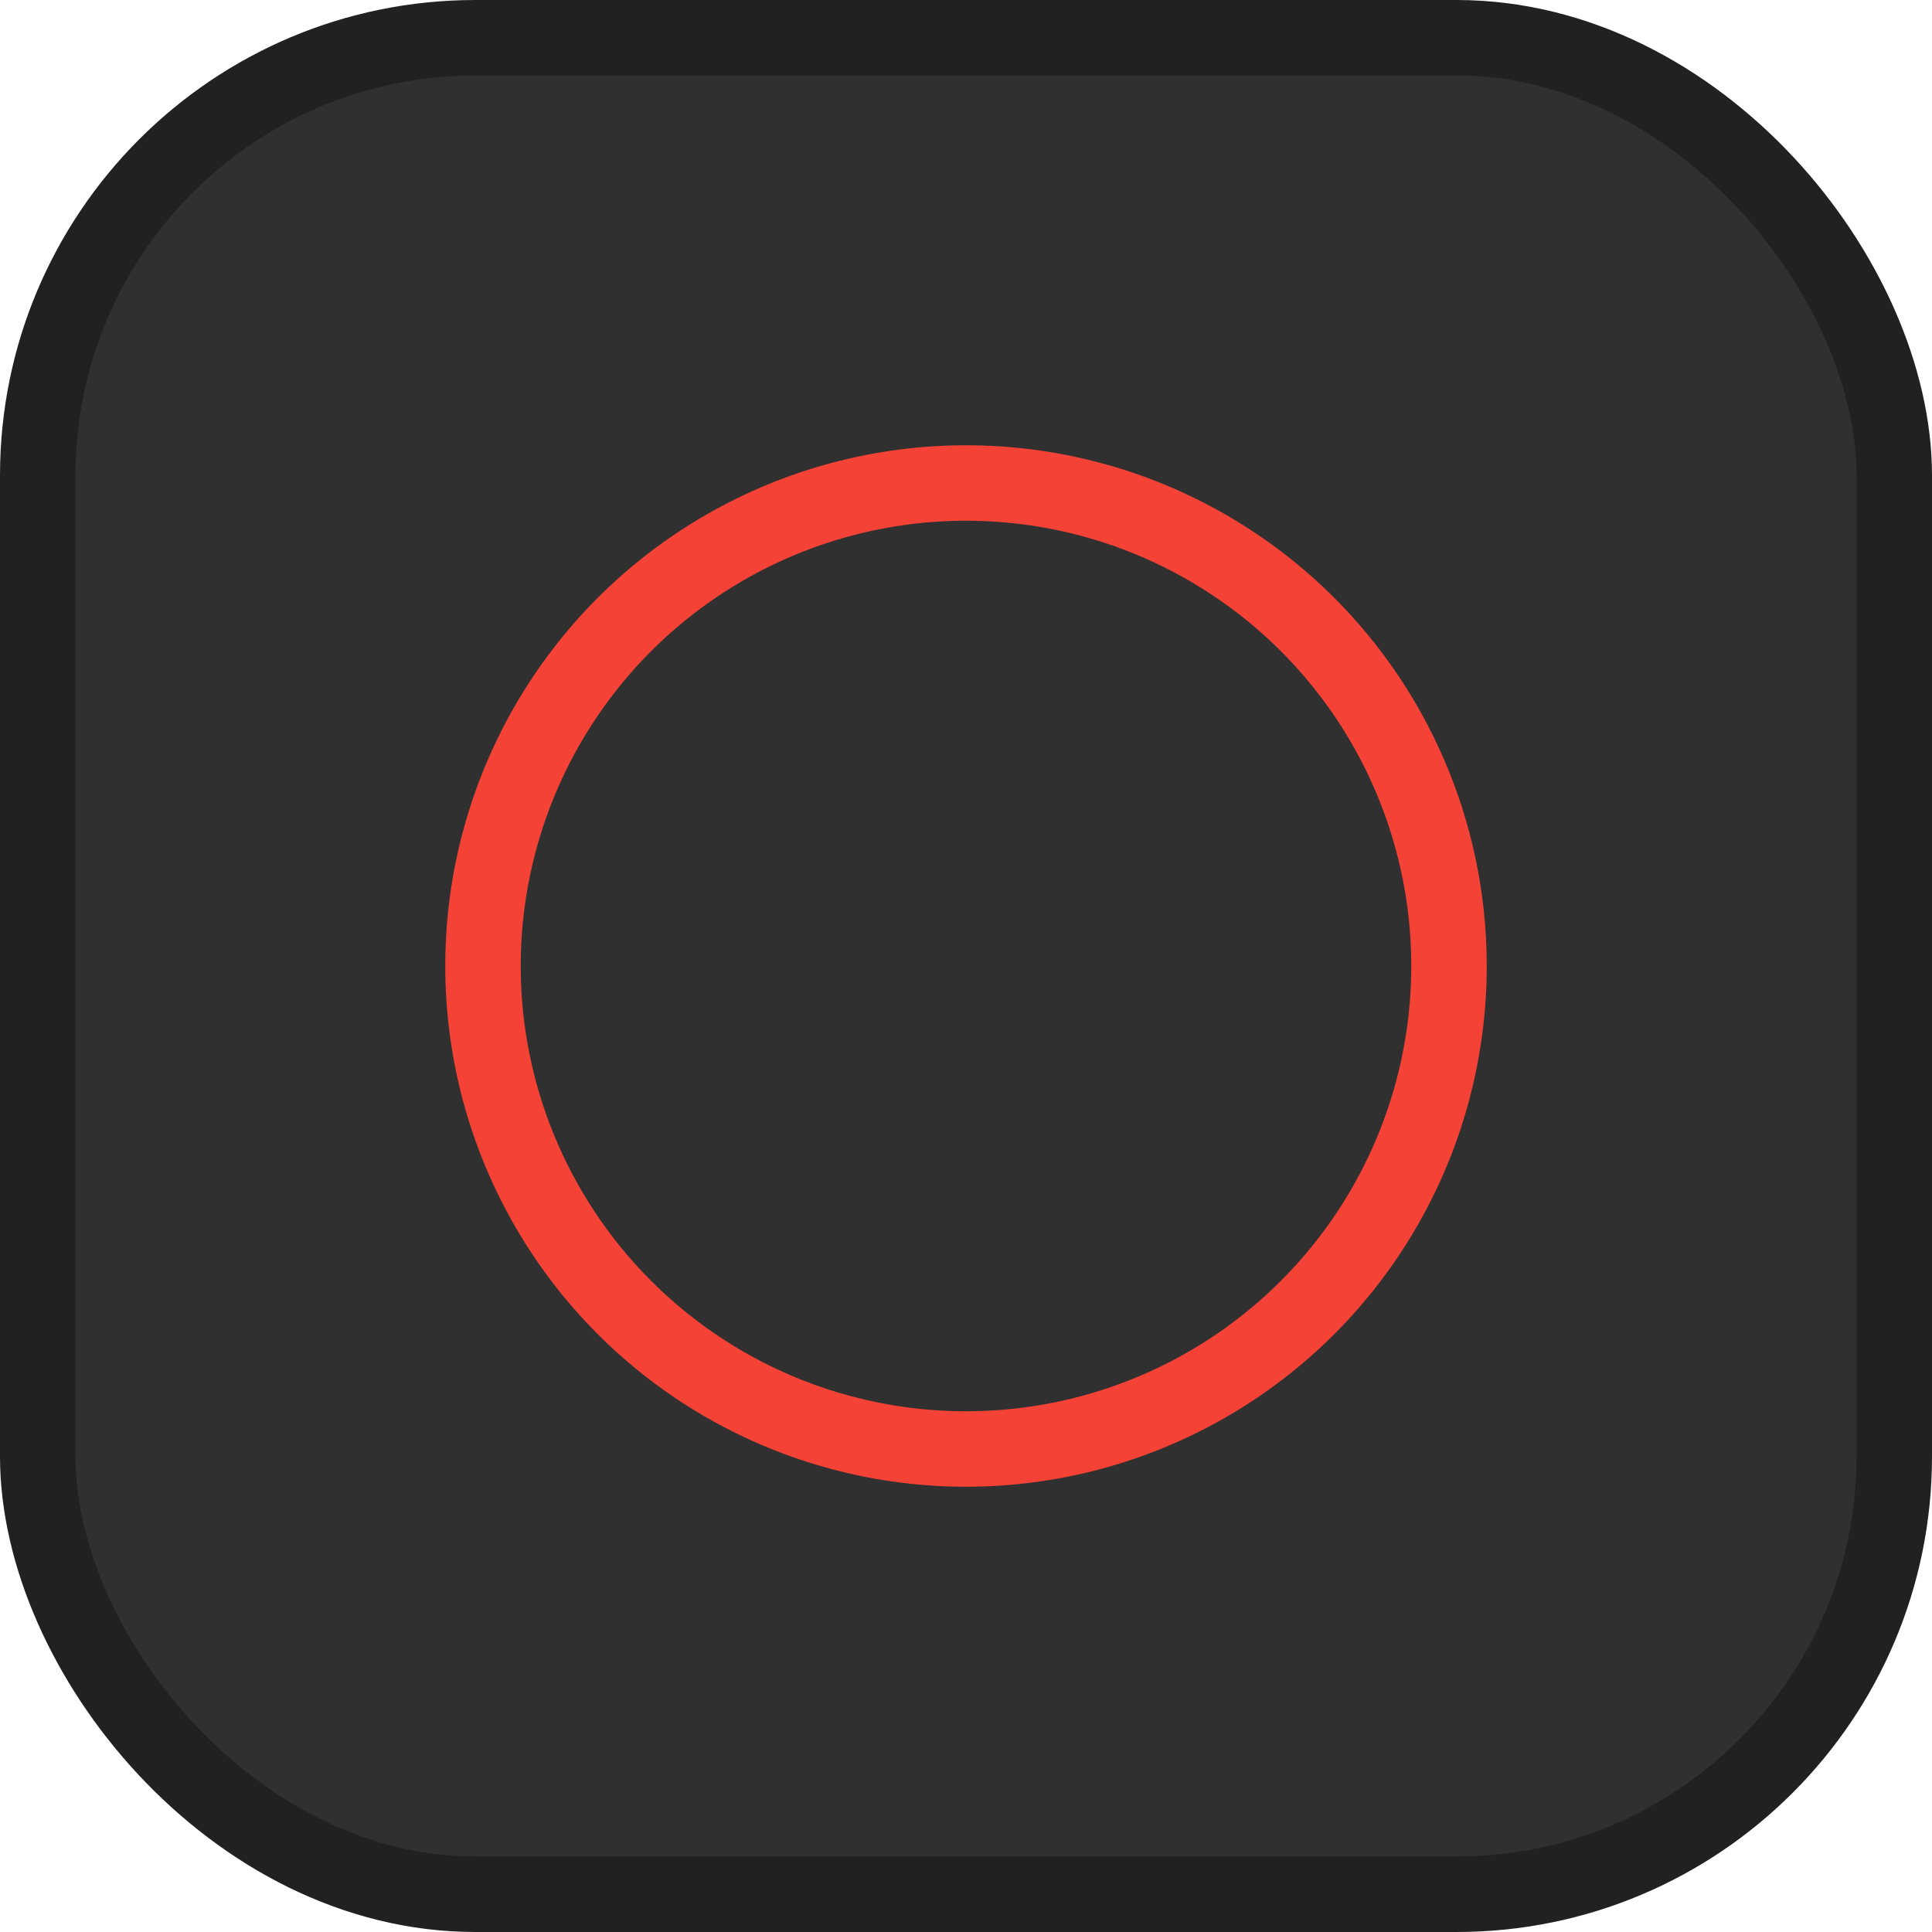 <?xml version="1.0" encoding="UTF-8"?>
<svg width="512px" height="512px" viewBox="0 0 512 512" version="1.1" xmlns="http://www.w3.org/2000/svg" xmlns:xlink="http://www.w3.org/1999/xlink">
    <title>Screengify</title>
    <desc>Screengify Web App</desc>
    <g id="icon" stroke="none" stroke-width="1" fill="none" fill-rule="evenodd">
        <rect id="Rectangle" stroke="#212121" stroke-width="20" fill="#303030" x="10" y="10" width="492" height="492" rx="116"></rect>
        <circle id="Oval" stroke="#F44336" stroke-width="20" fill-opacity="0" fill="#FAFAFA" cx="256" cy="256" r="128"></circle>
    </g>
</svg>
